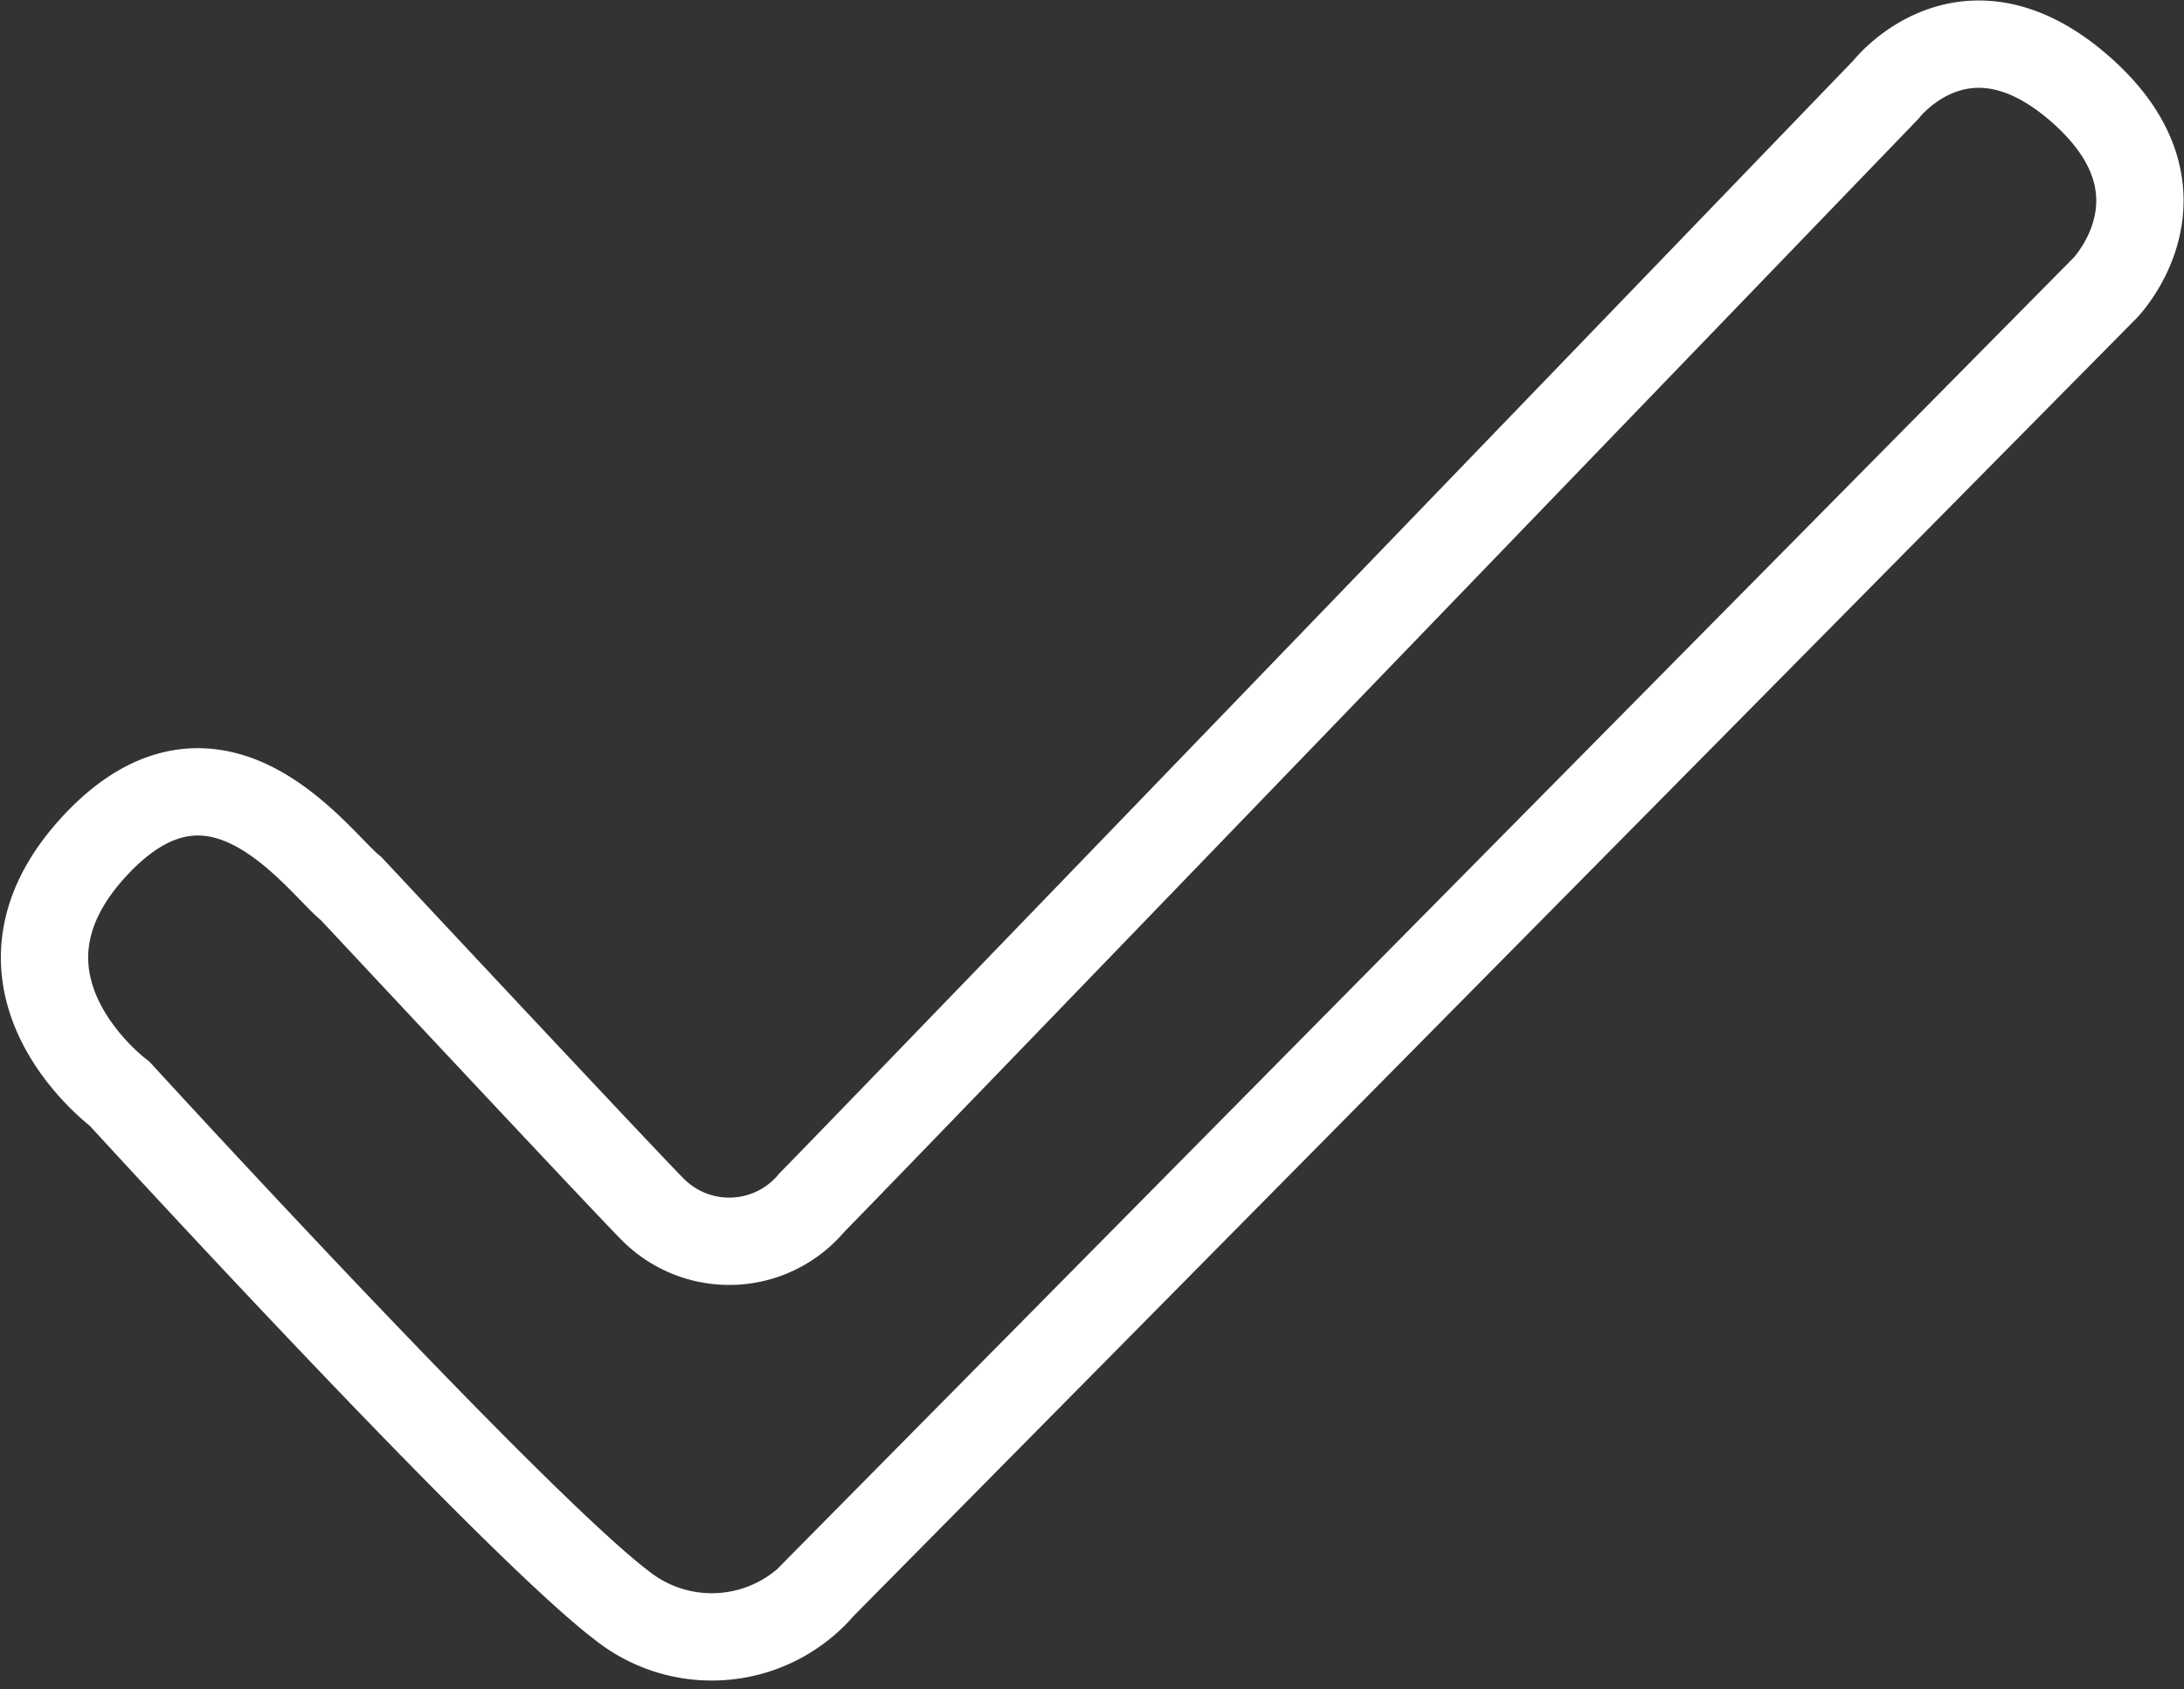 <svg xmlns="http://www.w3.org/2000/svg" width="50.03" height="38.684" viewBox="0 0 50.03 38.684"><rect x="0" y="0" width="50.03" height="38.684" fill="#333333" stroke="none"/><path d="M8916.3,4126.5s6.3,6.74,6.912,7.35a2.466,2.466,0,0,0,3.645-.167c1.1-1.105,24.594-25.479,24.594-25.479s1.813-2.355,4.477,0,.551,4.534.551,4.534l-22.945,23.206-6.455,6.528a3.31,3.31,0,0,1-4.584.441c-2.547-1.935-11.5-11.716-11.5-11.716s-3.428-2.542-.607-5.638S8915.53,4125.891,8916.3,4126.5Z" transform="translate(-8908.254 -4106.146)" fill="none" stroke="#fff" stroke-width="2"/></svg>